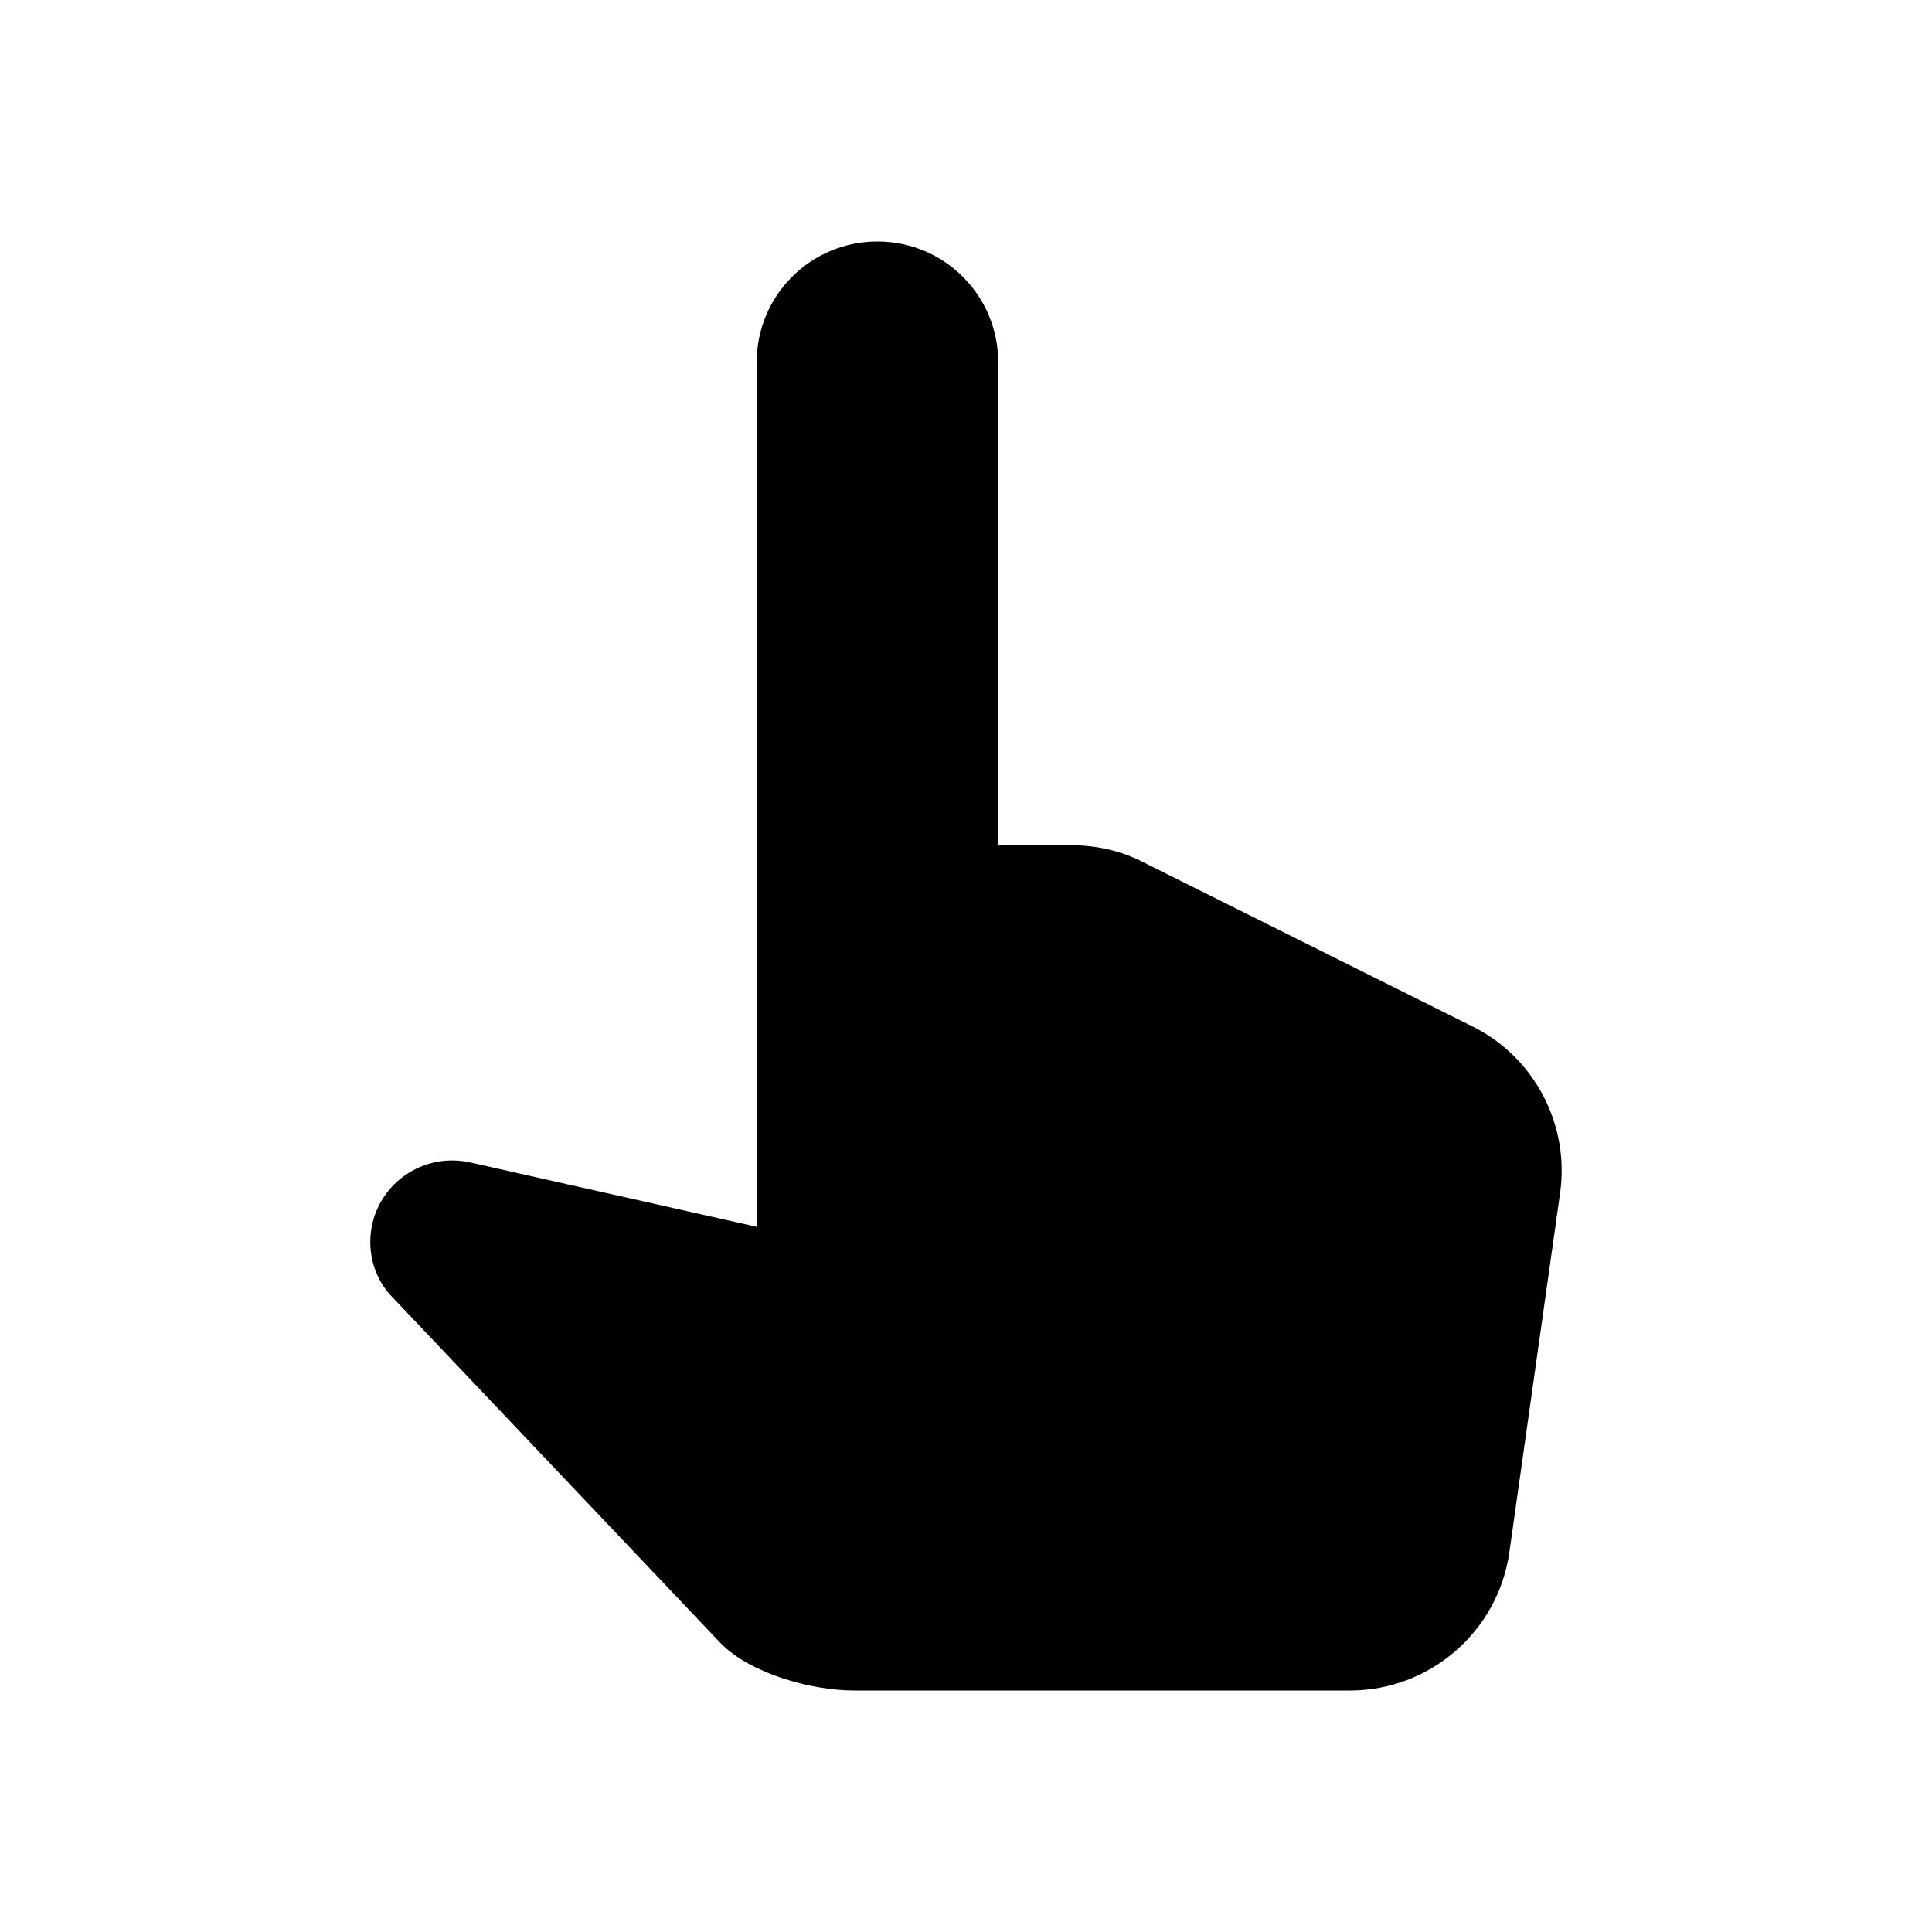 <svg width="24" height="24" viewBox="0 0 24 24"  xmlns="http://www.w3.org/2000/svg">
<path d="M4.6 15.43C4.6 14.78 5.2 14.3 5.84 14.44L9.4 15.24V4.5C9.4 3.67 10.07 3 10.9 3C11.73 3 12.4 3.67 12.4 4.5V10.5H13.31C13.62 10.5 13.93 10.57 14.2 10.71L18.29 12.75C19.06 13.13 19.5 13.97 19.38 14.82L18.75 19.28C18.61 20.27 17.76 21 16.77 21H10.61C10.08 21 9.32 20.79 8.95 20.41L4.88 16.12C4.7 15.94 4.6 15.69 4.6 15.43Z" />
</svg>
